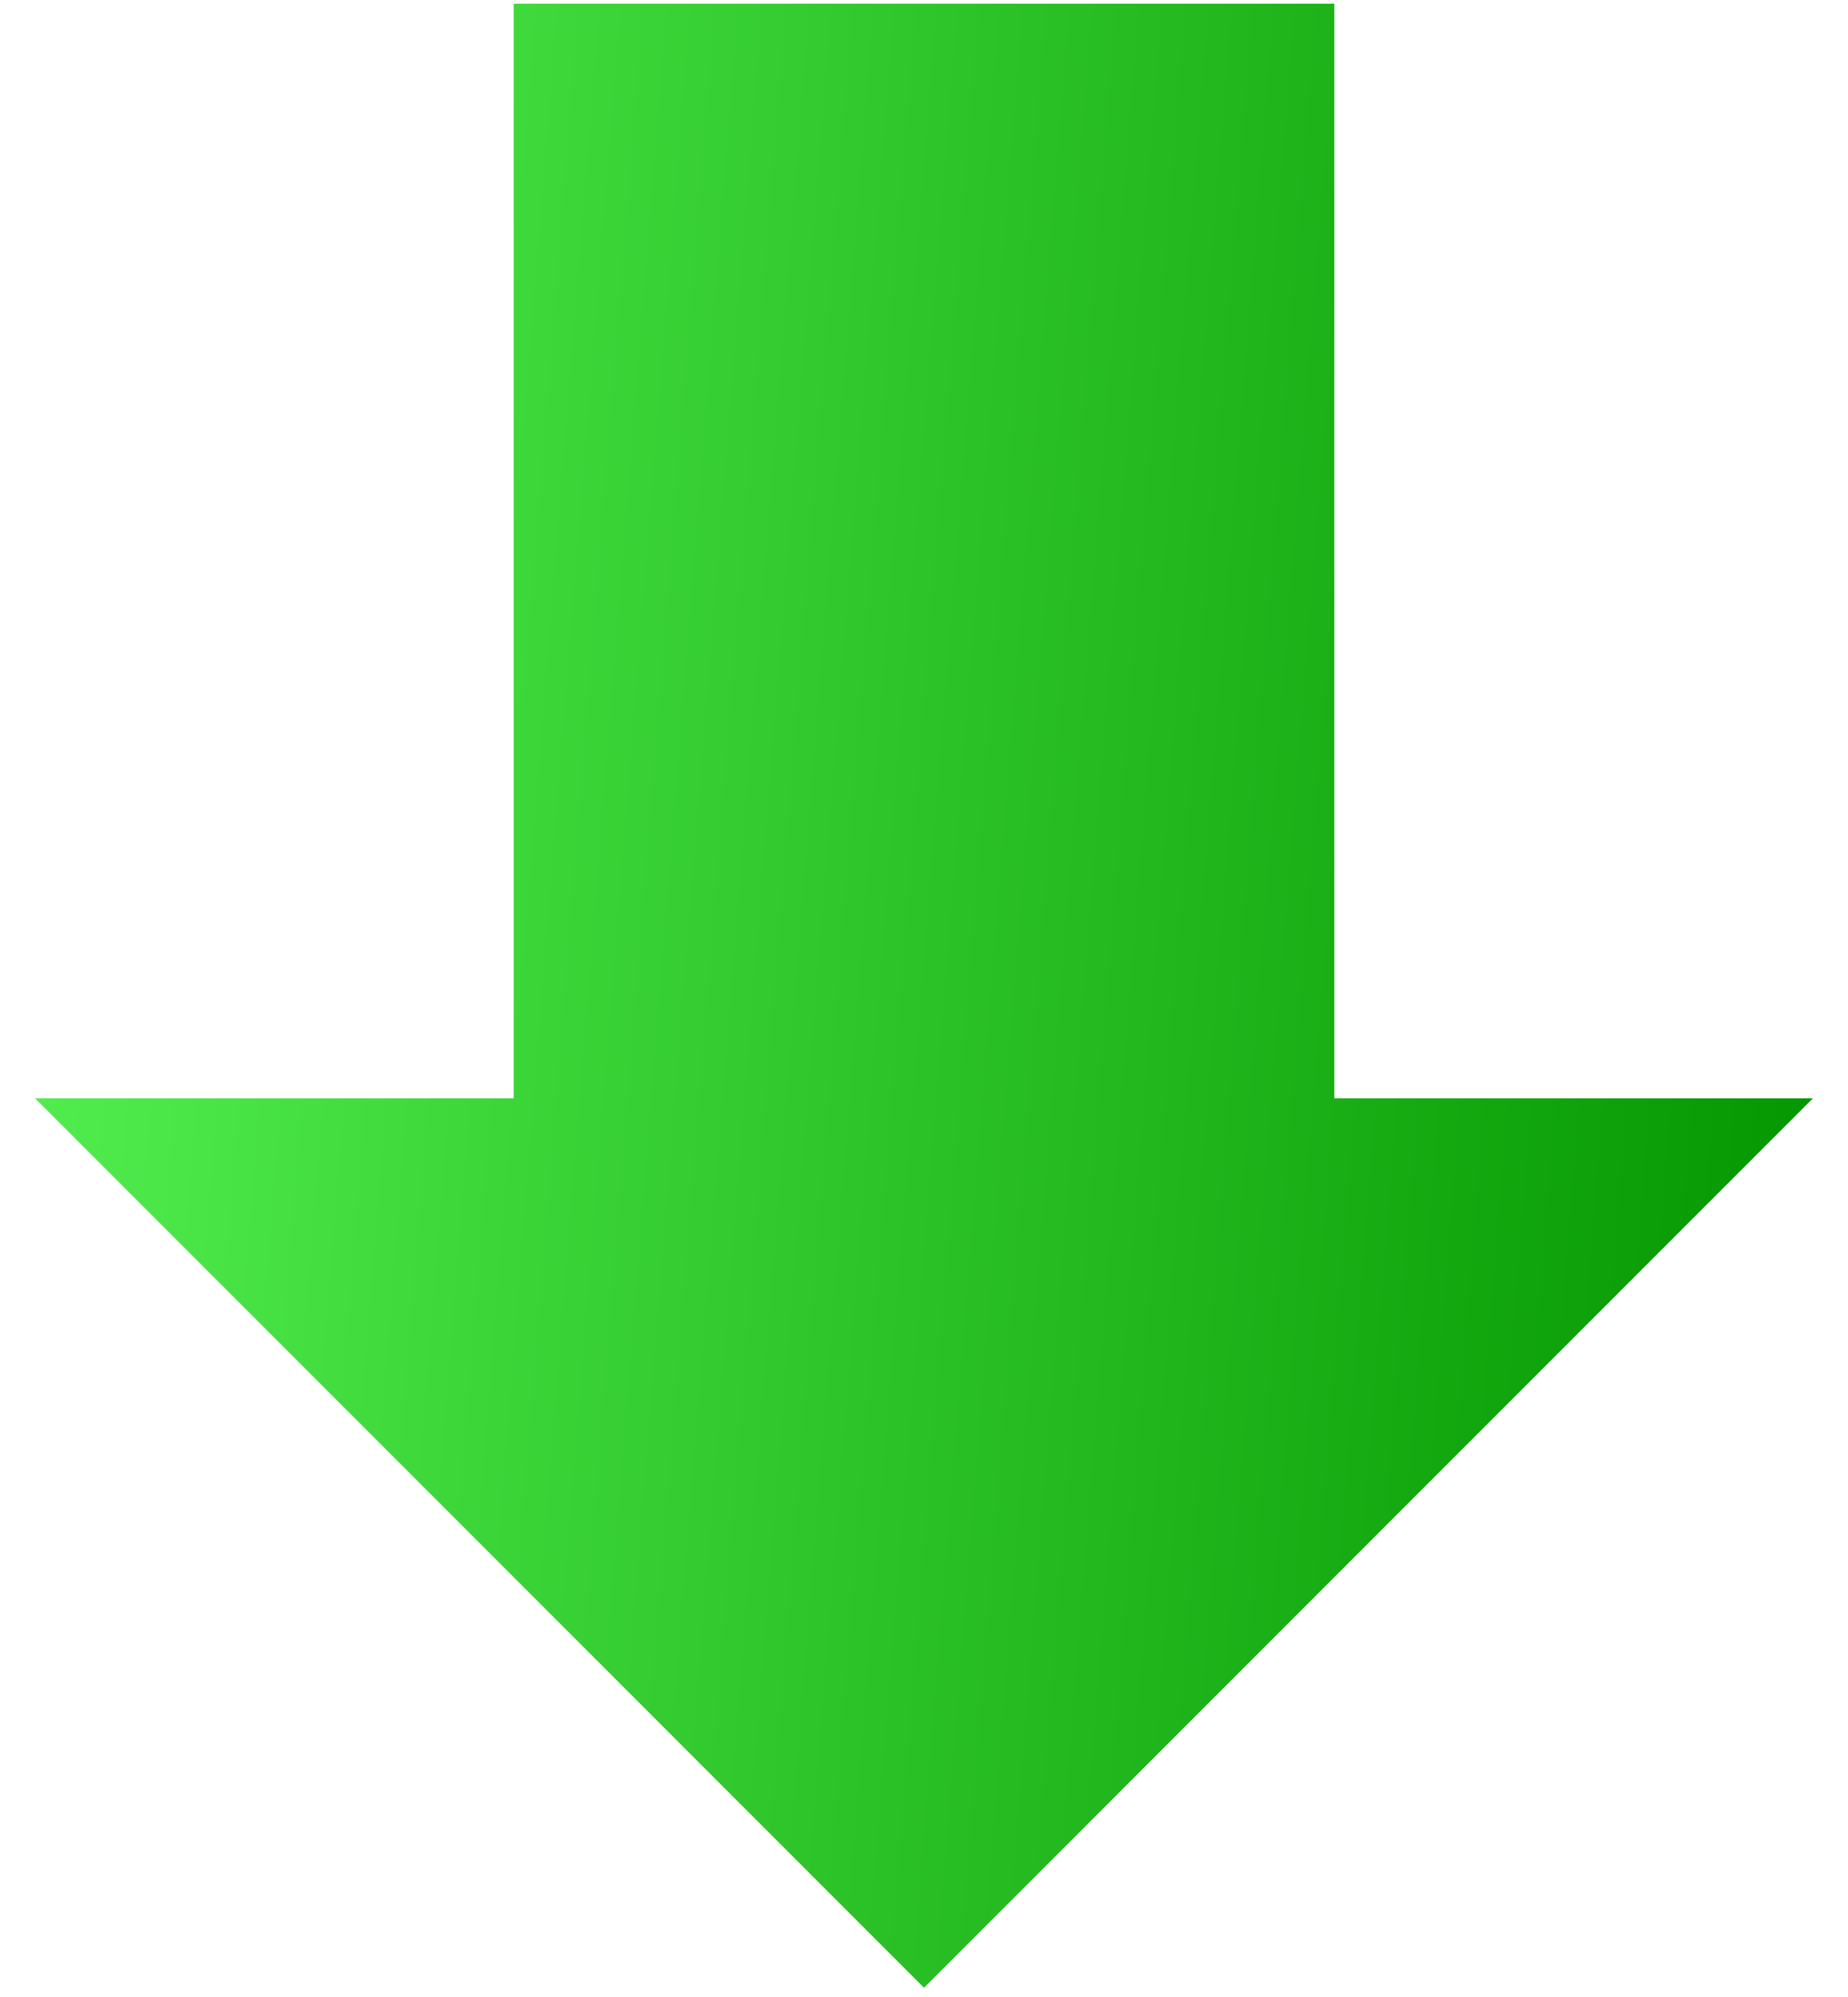 <svg width="50" height="54" viewBox="0 0 50 54" fill="none" xmlns="http://www.w3.org/2000/svg">
<path d="M25 53.75L0.95 29.7H13.9V0.1H36.1V29.7H49.05L25 53.75Z" fill="url(#paint0_linear_70_1943)"/>
<defs>
<linearGradient id="paint0_linear_70_1943" x1="0.95" y1="16.463" x2="50.233" y2="20.388" gradientUnits="userSpaceOnUse">
<stop stop-color="#52EE4F"/>
<stop offset="1" stop-color="#059700"/>
</linearGradient>
</defs>
</svg>
